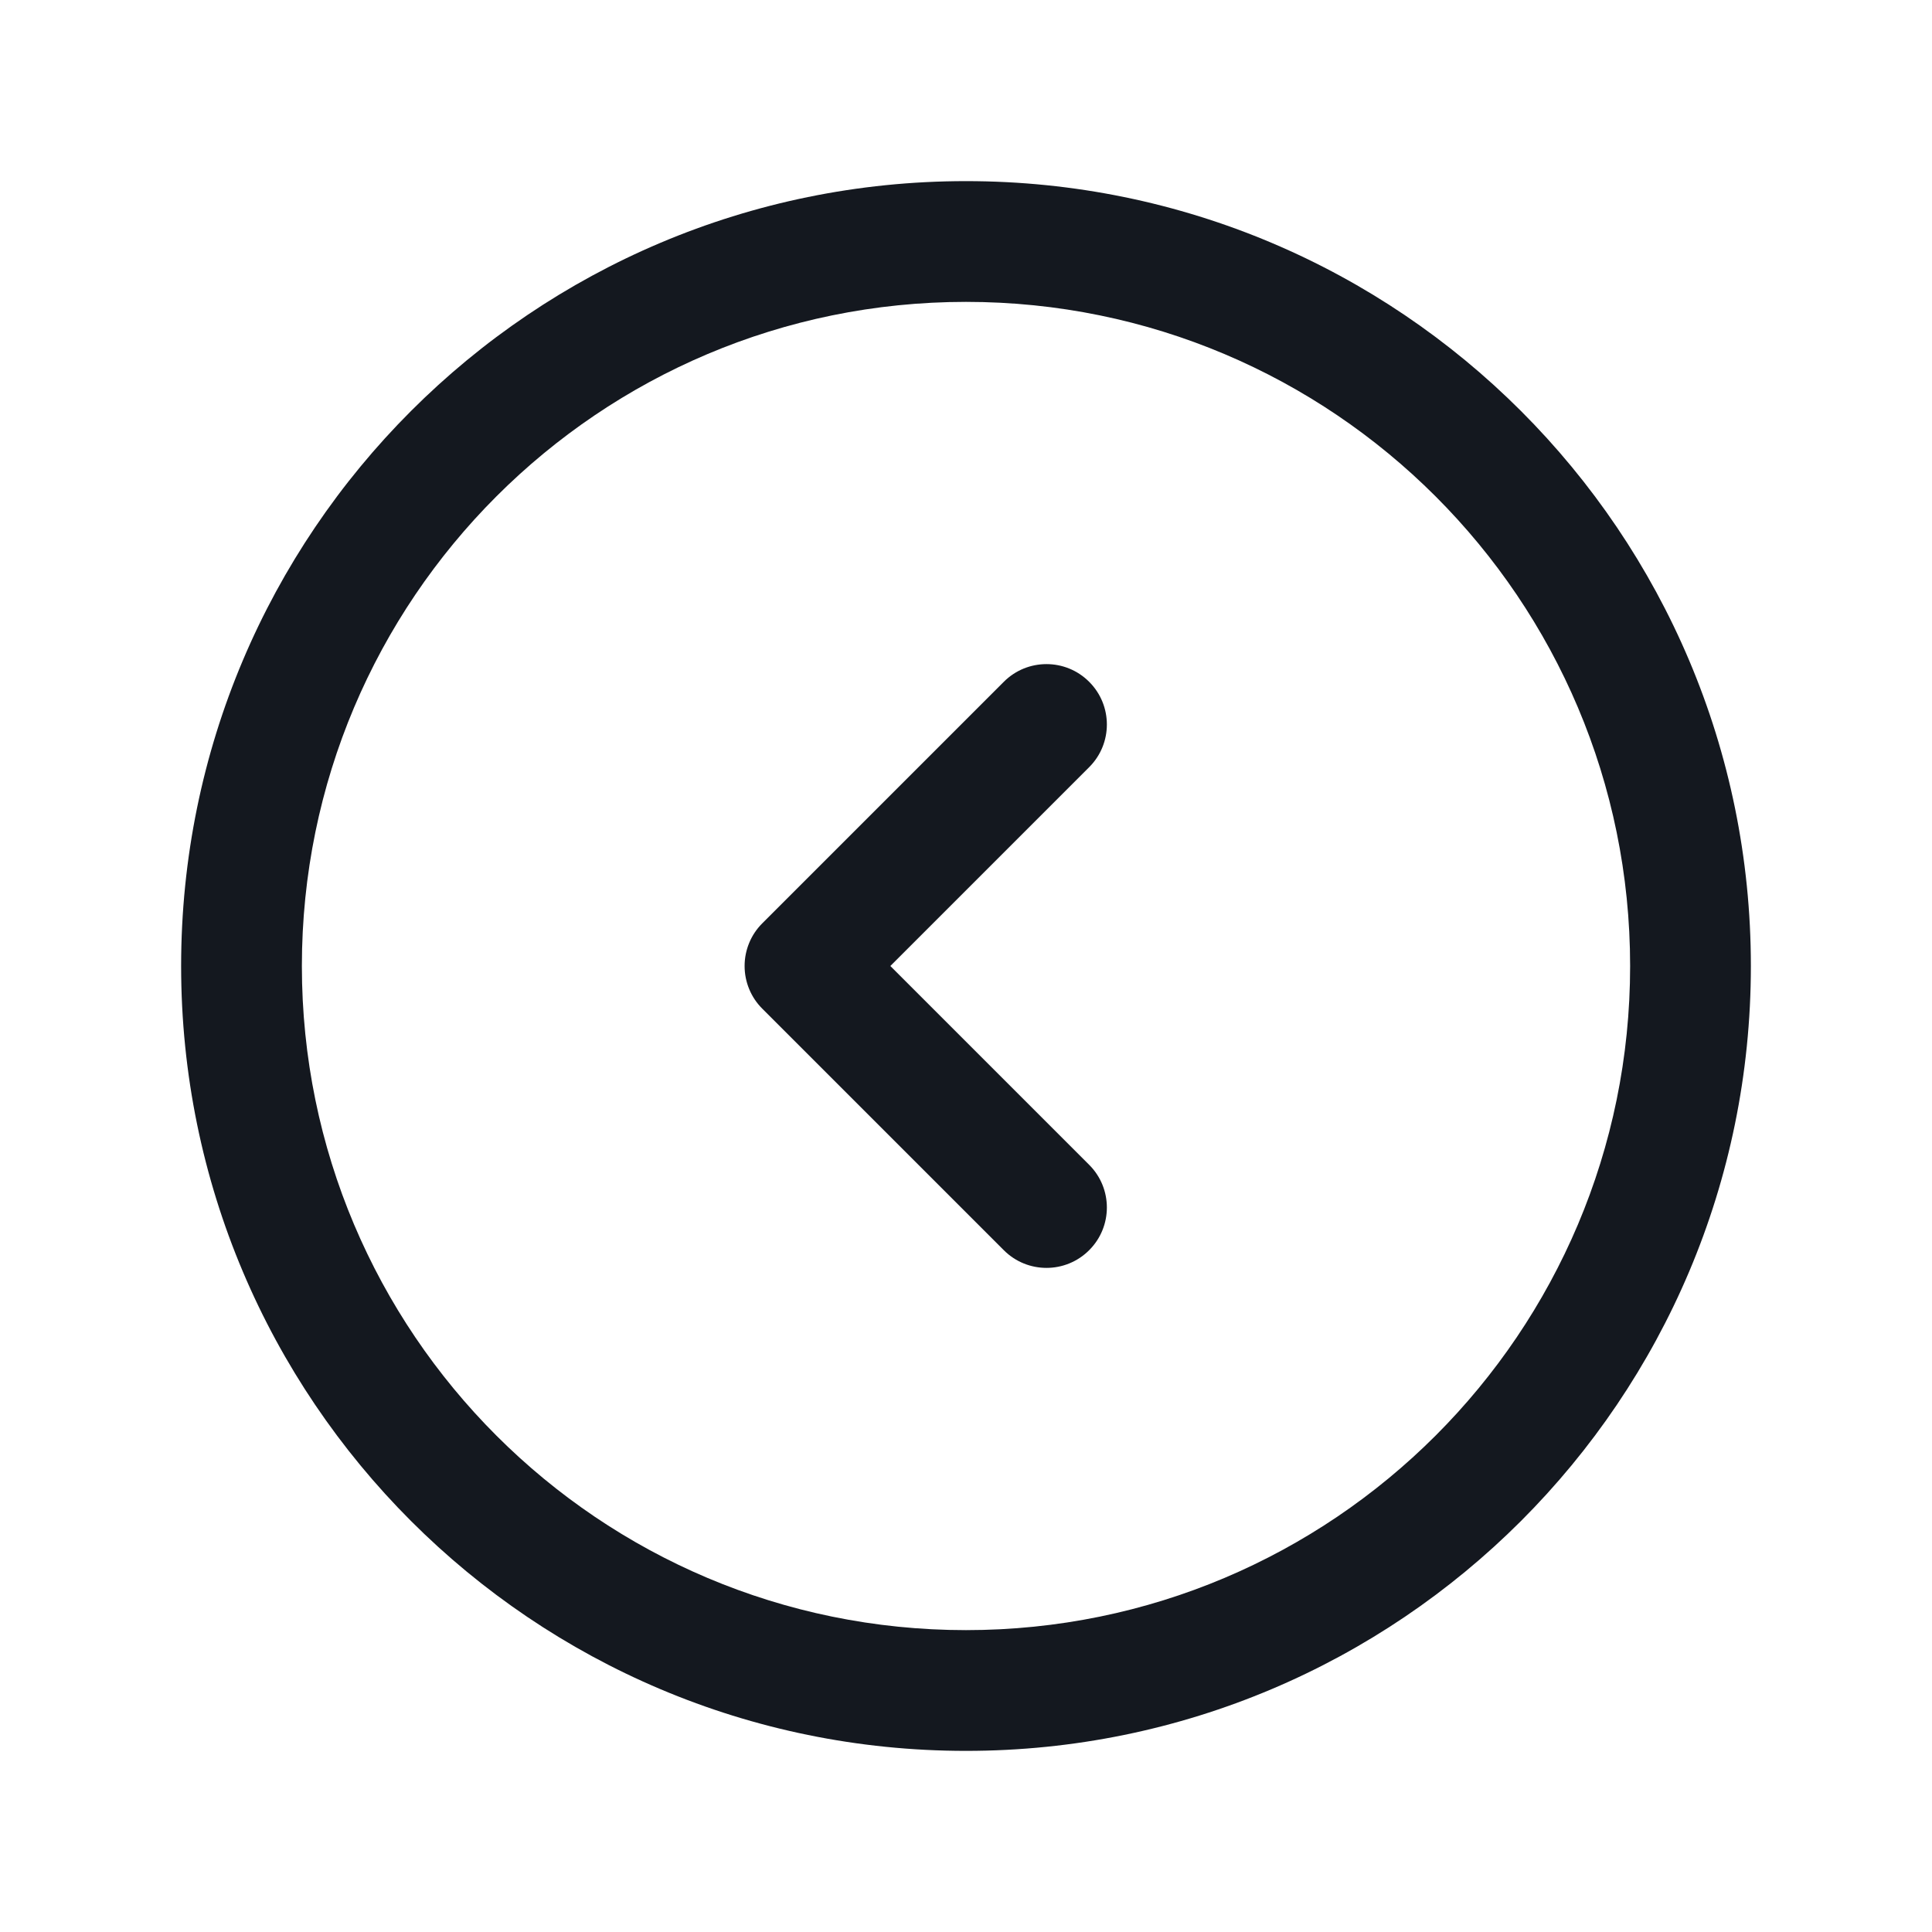 <svg width="32" height="32" viewBox="0 0 32 32" fill="none" xmlns="http://www.w3.org/2000/svg">
<path d="M27 16C27 22.075 22.075 27 16 27V29C23.18 29 29 23.18 29 16H27ZM16 27C9.925 27 5 22.075 5 16H3C3 23.18 8.82 29 16 29V27ZM5 16C5 9.925 9.925 5 16 5V3C8.82 3 3 8.82 3 16H5ZM16 5C22.075 5 27 9.925 27 16H29C29 8.82 23.18 3 16 3V5Z" fill="#14181F"/>
<path d="M16.626 20.707C17.016 21.098 17.65 21.098 18.04 20.707C18.431 20.317 18.431 19.683 18.04 19.293L16.626 20.707ZM13.333 16L12.626 15.293C12.438 15.48 12.333 15.735 12.333 16C12.333 16.265 12.438 16.52 12.626 16.707L13.333 16ZM18.04 12.707C18.431 12.317 18.431 11.683 18.04 11.293C17.65 10.902 17.016 10.902 16.626 11.293L18.04 12.707ZM18.04 19.293L14.04 15.293L12.626 16.707L16.626 20.707L18.04 19.293ZM14.04 16.707L18.04 12.707L16.626 11.293L12.626 15.293L14.04 16.707Z" fill="#14181F"/>
</svg>
